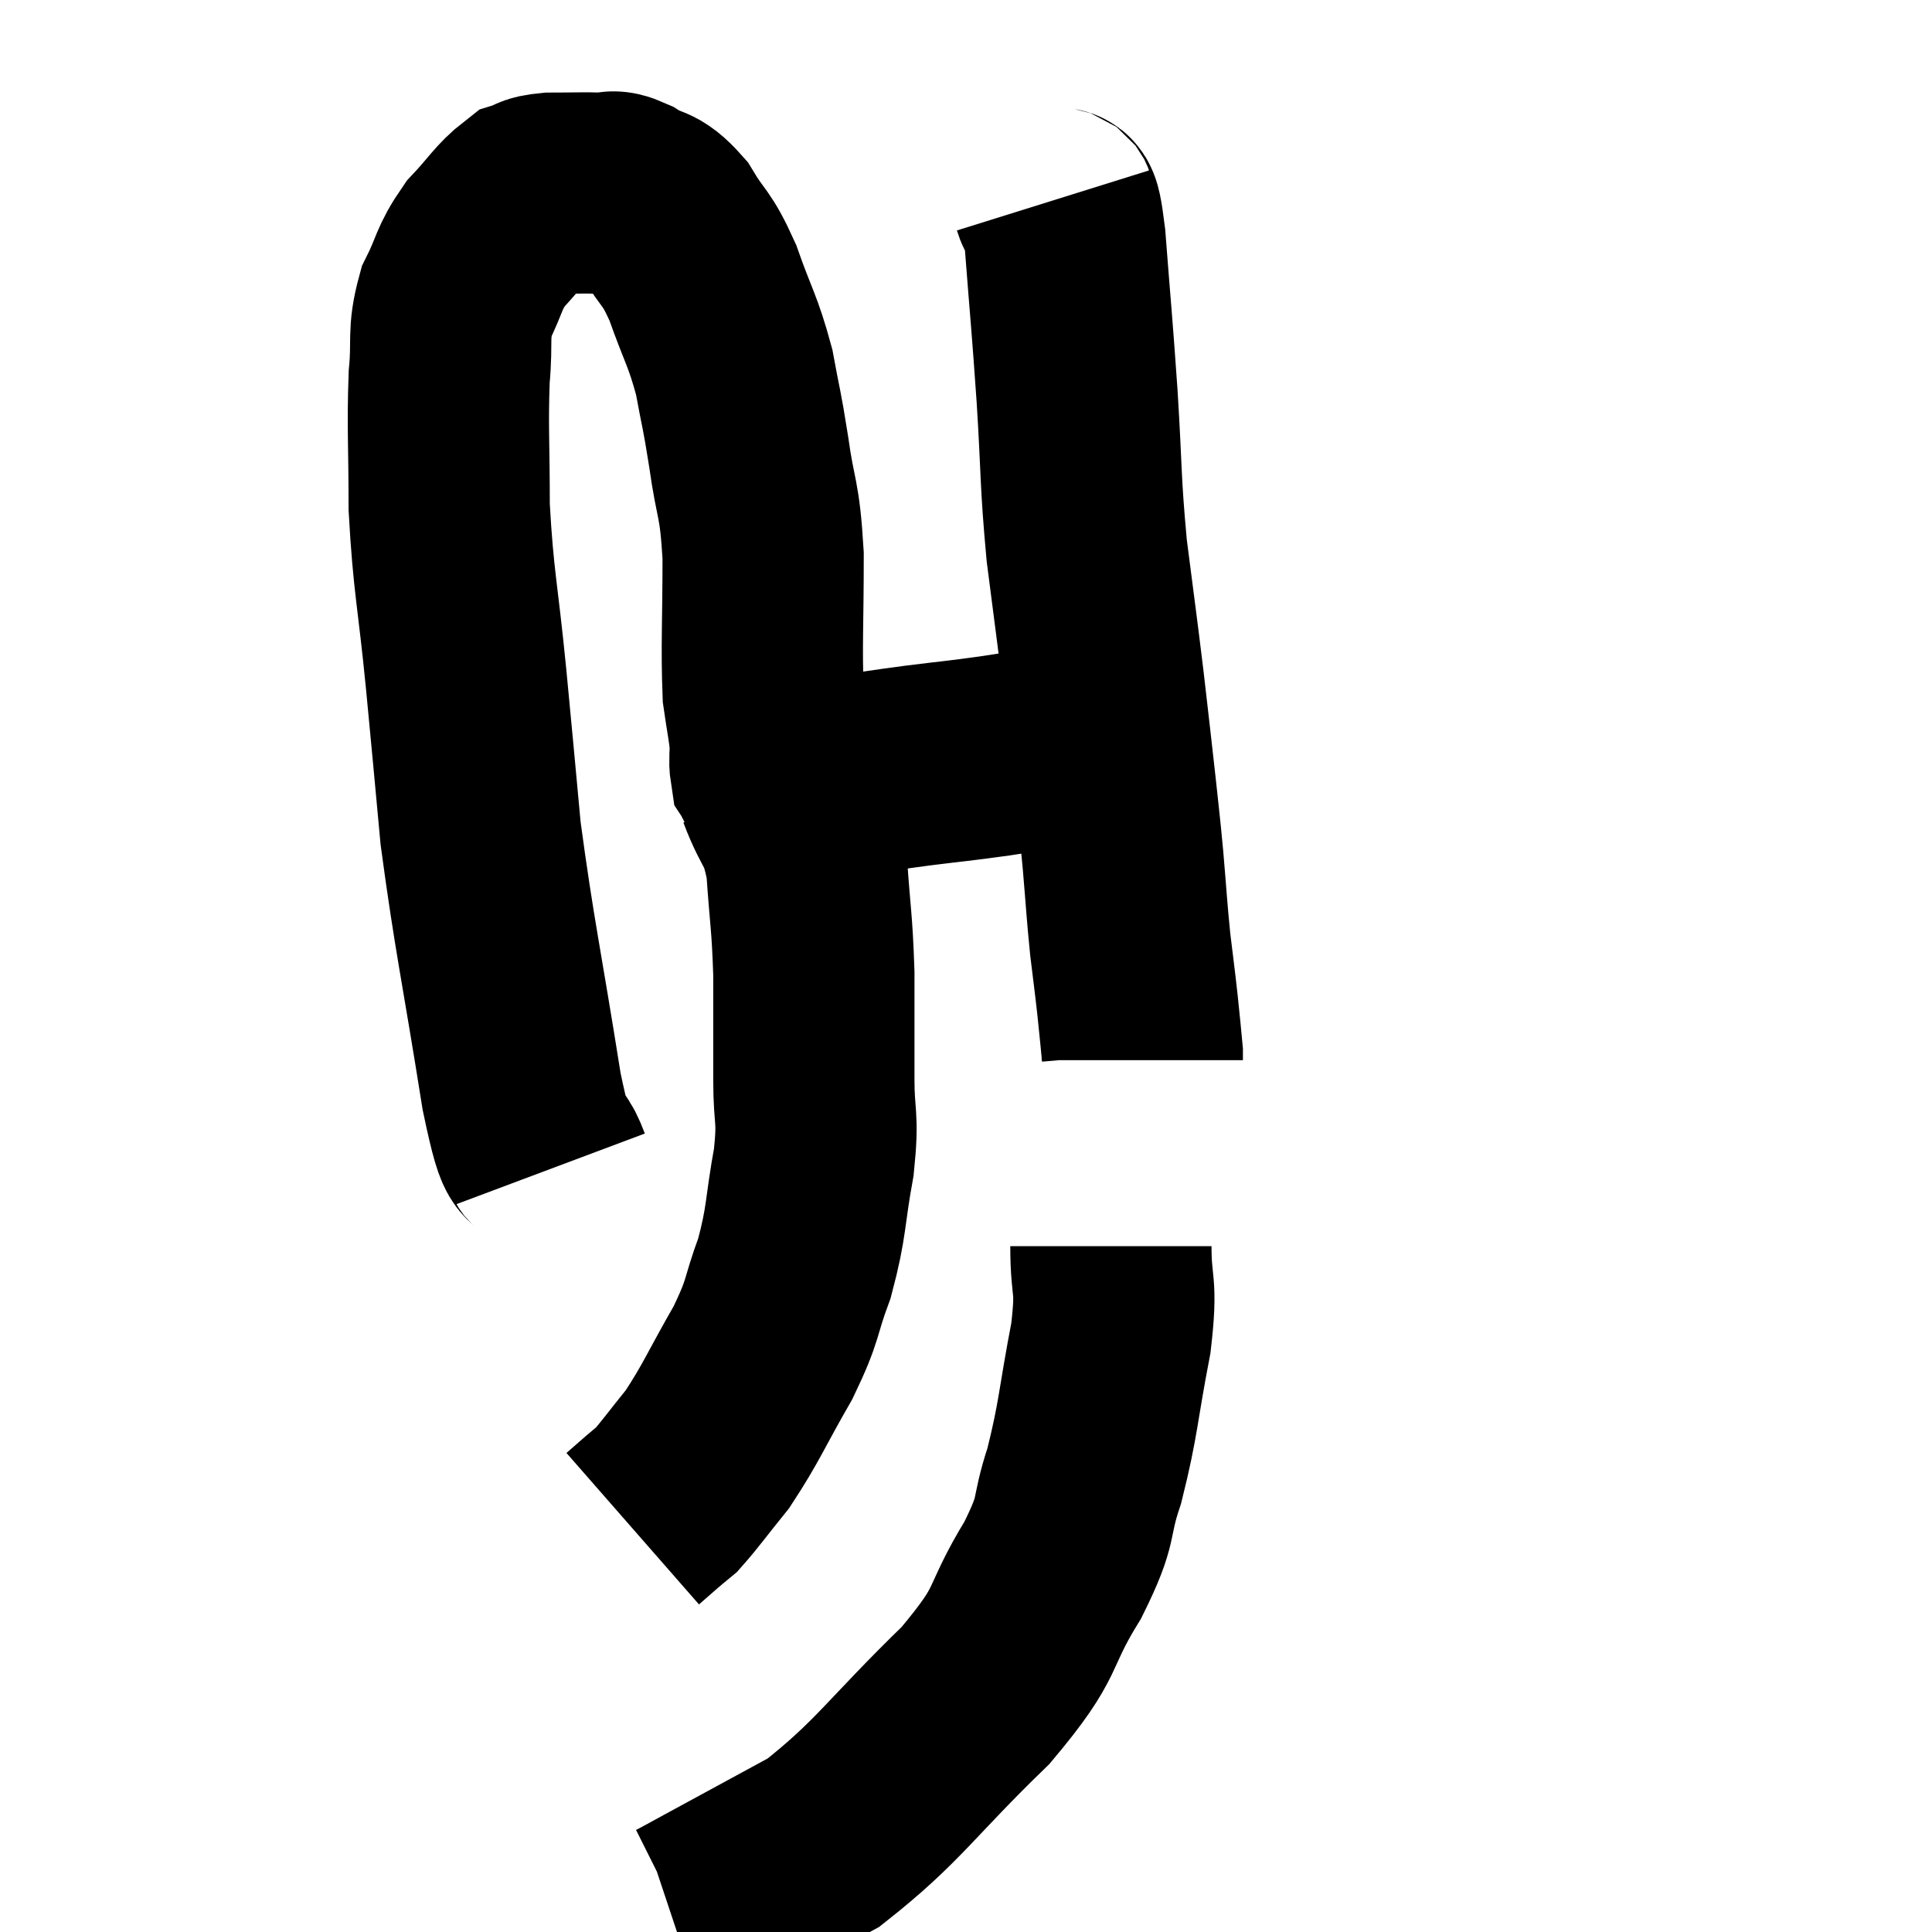 <svg width="48" height="48" viewBox="0 0 48 48" xmlns="http://www.w3.org/2000/svg"><path d="M 13.68 29.04 C 13.32 28.08, 13.395 29.205, 12.96 27.12 C 12.45 23.91, 12.285 23.265, 11.94 20.7 C 11.76 18.78, 11.775 18.885, 11.58 16.86 C 11.37 14.73, 11.265 14.475, 11.16 12.6 C 11.16 10.98, 11.115 10.635, 11.16 9.36 C 11.25 8.43, 11.115 8.325, 11.34 7.5 C 11.7 6.78, 11.625 6.69, 12.06 6.06 C 12.57 5.52, 12.675 5.295, 13.08 4.98 C 13.38 4.89, 13.215 4.845, 13.68 4.8 C 14.31 4.8, 14.475 4.785, 14.94 4.8 C 15.24 4.83, 15.135 4.68, 15.54 4.86 C 16.05 5.19, 16.08 4.98, 16.56 5.52 C 17.01 6.27, 17.04 6.09, 17.46 7.02 C 17.85 8.13, 17.955 8.19, 18.24 9.24 C 18.42 10.23, 18.42 10.08, 18.6 11.22 C 18.78 12.51, 18.87 12.3, 18.96 13.8 C 18.96 15.51, 18.915 16.05, 18.96 17.22 C 19.05 17.85, 19.095 18.015, 19.14 18.48 C 19.14 18.78, 19.11 18.885, 19.14 19.08 C 19.2 19.17, 19.14 19.2, 19.26 19.26 C 19.44 19.29, 19.155 19.32, 19.62 19.32 C 20.37 19.29, 20.325 19.335, 21.12 19.26 C 21.96 19.14, 21.9 19.14, 22.8 19.02 C 23.76 18.9, 23.745 18.915, 24.72 18.78 C 25.71 18.63, 26.055 18.57, 26.7 18.48 C 27 18.45, 27.12 18.435, 27.3 18.42 C 27.36 18.42, 27.345 18.42, 27.42 18.42 C 27.51 18.42, 27.48 18.42, 27.6 18.42 C 27.75 18.42, 27.825 18.42, 27.9 18.42 C 27.9 18.42, 27.9 18.42, 27.9 18.42 L 27.9 18.42" fill="none" stroke="black" stroke-width="5"></path><path d="M 26.16 4.98 C 26.31 5.46, 26.31 4.725, 26.46 5.94 C 26.61 7.89, 26.625 7.905, 26.76 9.84 C 26.88 11.76, 26.835 11.895, 27 13.68 C 27.21 15.33, 27.24 15.495, 27.42 16.98 C 27.57 18.3, 27.6 18.525, 27.72 19.62 C 27.81 20.49, 27.81 20.4, 27.9 21.36 C 27.99 22.41, 27.99 22.56, 28.08 23.46 C 28.17 24.21, 28.185 24.285, 28.26 24.96 C 28.32 25.56, 28.35 25.815, 28.38 26.16 C 28.38 26.25, 28.38 26.295, 28.38 26.34 L 28.38 26.34" fill="none" stroke="black" stroke-width="5"></path><path d="M 19.32 19.56 C 19.68 20.52, 19.815 20.325, 20.04 21.48 C 20.13 22.83, 20.175 22.845, 20.22 24.18 C 20.22 25.5, 20.22 25.65, 20.22 26.82 C 20.22 27.84, 20.34 27.69, 20.22 28.86 C 19.98 30.18, 20.055 30.315, 19.74 31.5 C 19.35 32.55, 19.5 32.475, 18.96 33.6 C 18.27 34.8, 18.18 35.085, 17.58 36 C 17.07 36.63, 16.905 36.87, 16.56 37.26 C 16.38 37.41, 16.41 37.38, 16.2 37.56 C 15.96 37.77, 15.84 37.875, 15.72 37.98 L 15.72 37.98" fill="none" stroke="black" stroke-width="5"></path><path d="M 27.6 30.96 C 27.6 32.1, 27.765 31.815, 27.6 33.24 C 27.27 34.95, 27.3 35.22, 26.94 36.66 C 26.55 37.83, 26.835 37.635, 26.16 39 C 25.2 40.56, 25.665 40.425, 24.24 42.12 C 22.35 43.95, 22.095 44.49, 20.46 45.78 C 19.08 46.53, 18.585 46.8, 17.7 47.28 C 17.31 47.49, 17.16 47.58, 16.92 47.7 L 16.74 47.76" fill="none" stroke="black" stroke-width="5"></path></svg>